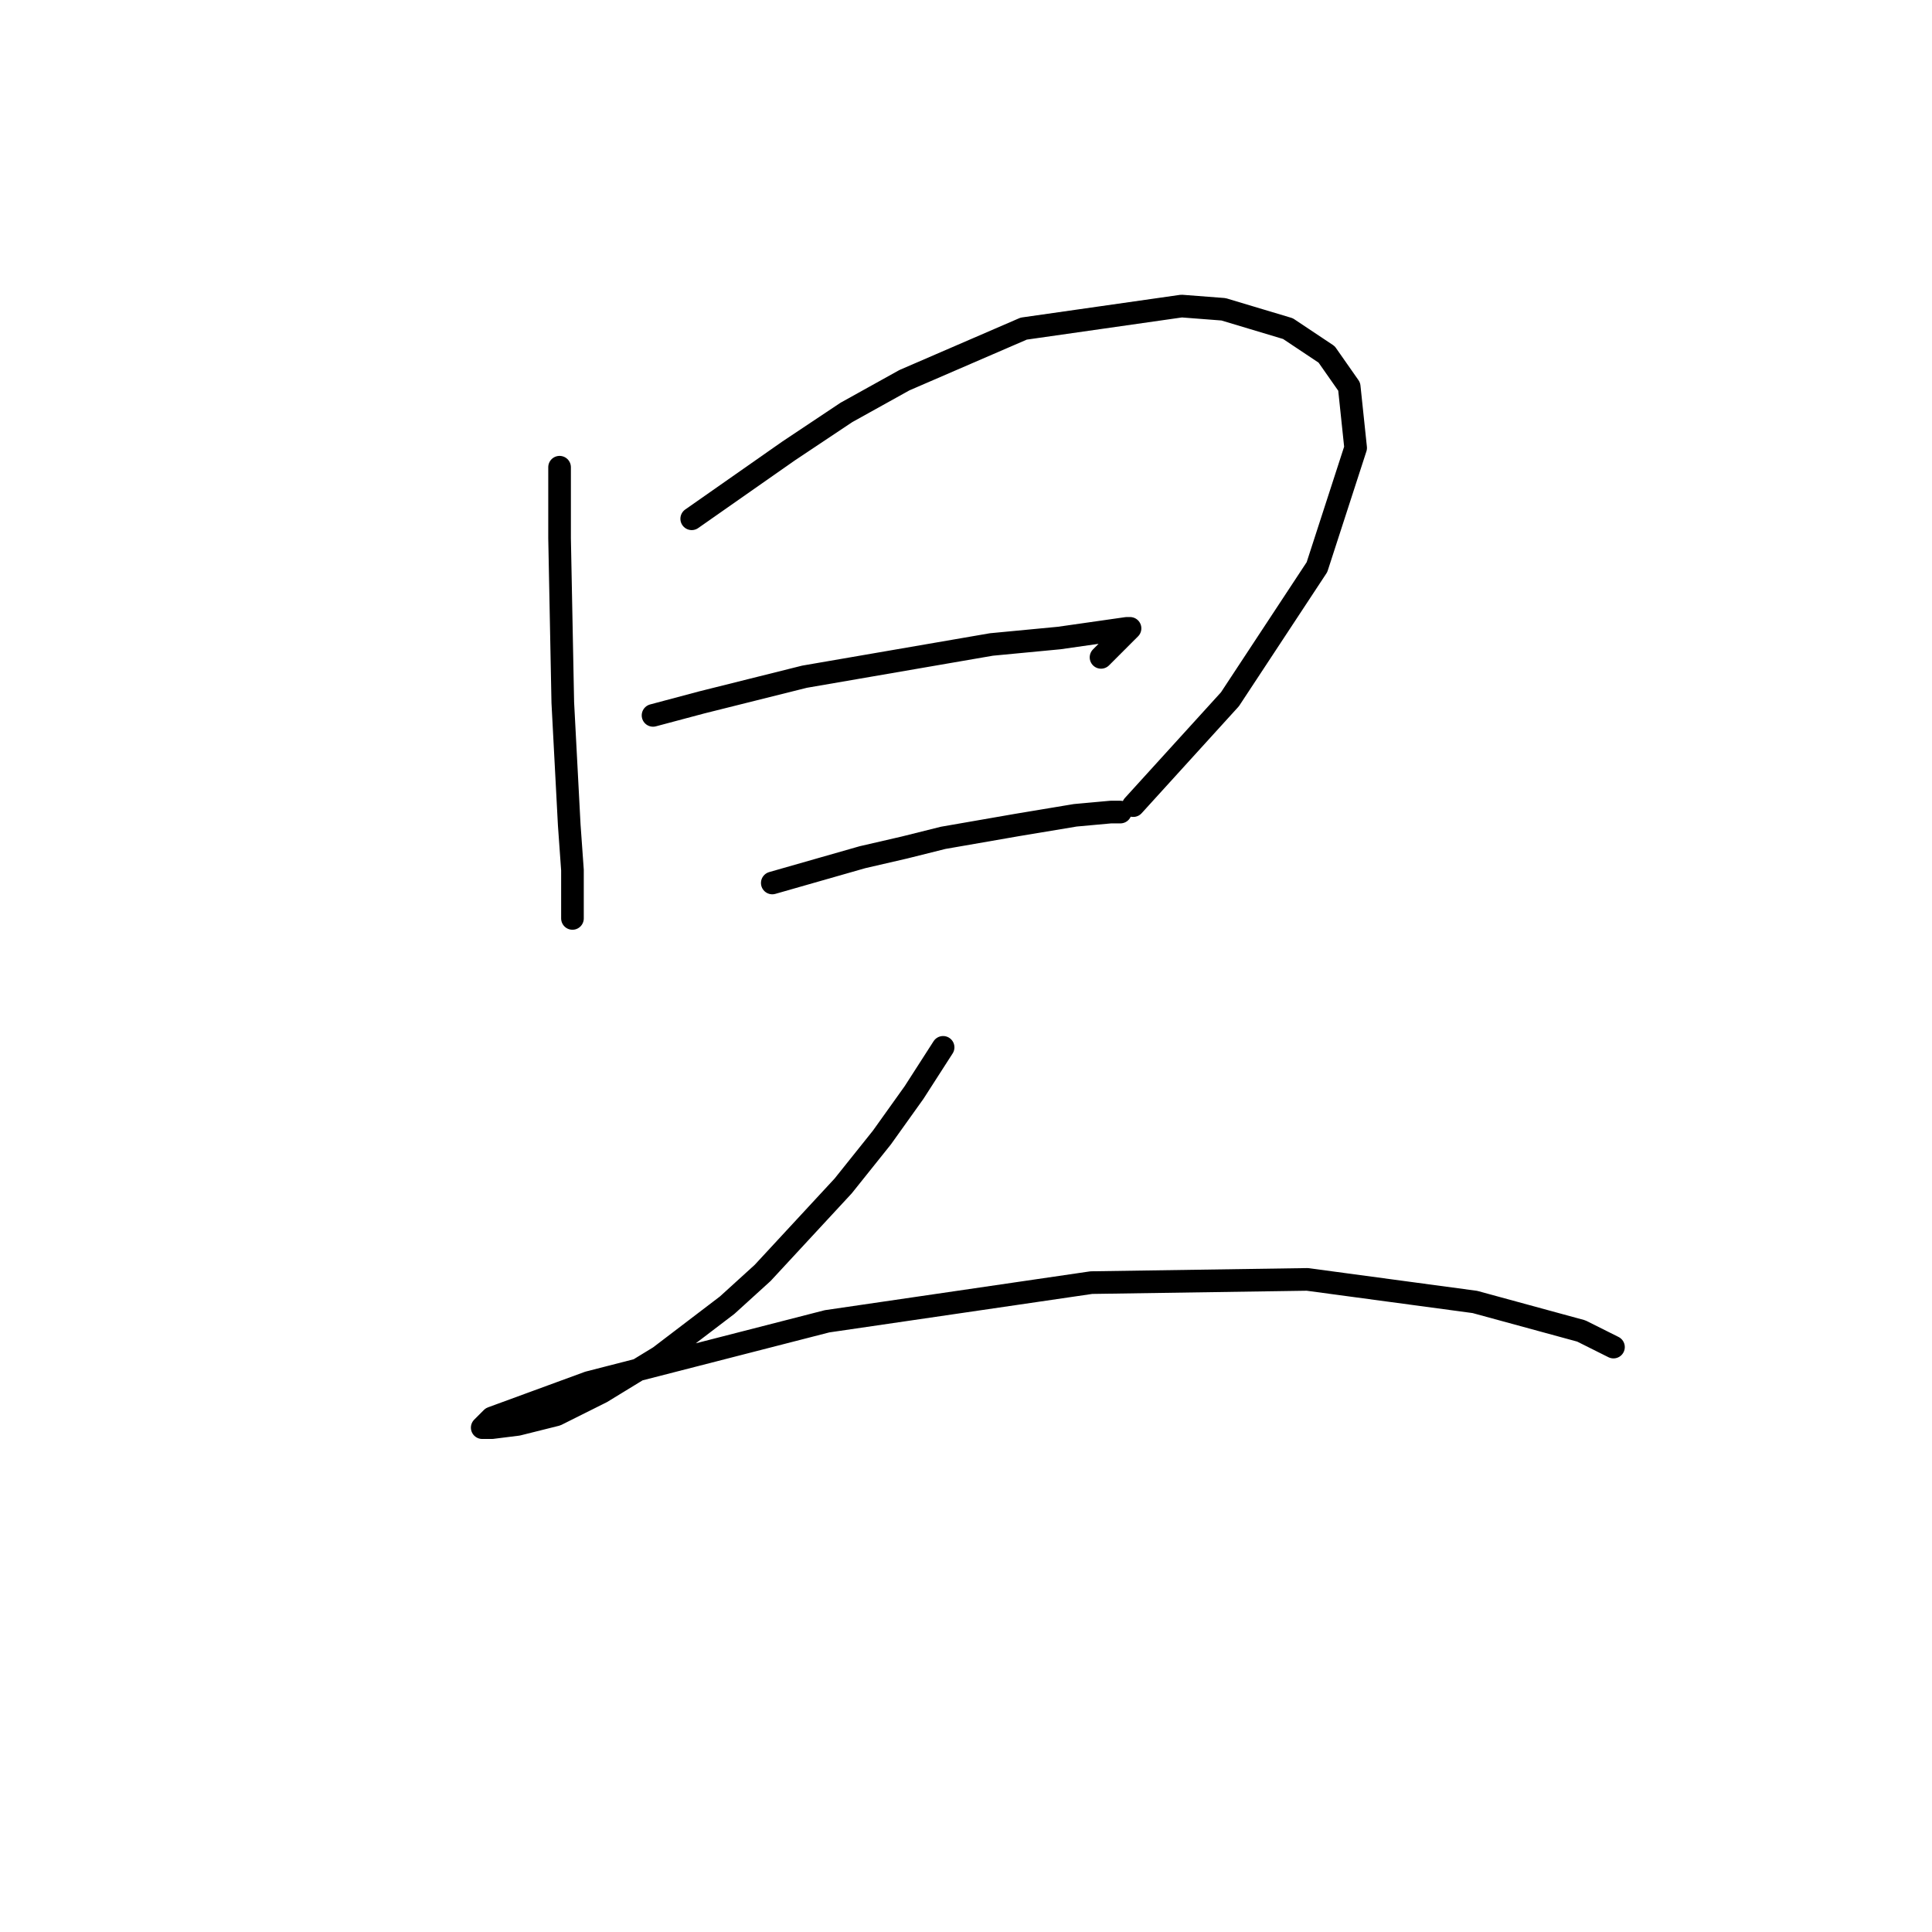 <?xml version="1.0" standalone="no"?>
    <svg width="256" height="256" xmlns="http://www.w3.org/2000/svg" version="1.1">
    <polyline stroke="black" stroke-width="3" stroke-linecap="round" fill="transparent" stroke-linejoin="round" points="74.146 61.908 74.146 71.304 74.573 93.084 75.427 109.312 75.854 115.29 75.854 121.696 75.854 121.696 " />
        <polyline stroke="black" stroke-width="3" stroke-linecap="round" fill="transparent" stroke-linejoin="round" points="91.656 68.741 104.467 59.773 112.154 54.648 119.841 50.378 135.642 43.545 156.568 40.556 162.12 40.983 170.661 43.545 175.786 46.961 178.775 51.232 179.629 59.346 174.505 75.147 162.974 92.656 150.162 106.749 150.162 106.749 " />
        <polyline stroke="black" stroke-width="3" stroke-linecap="round" fill="transparent" stroke-linejoin="round" points="86.531 94.792 92.937 93.084 99.77 91.375 106.603 89.667 131.372 85.396 140.34 84.542 146.319 83.688 149.308 83.261 149.735 83.261 149.308 83.688 145.892 87.105 145.892 87.105 " />
        <polyline stroke="black" stroke-width="3" stroke-linecap="round" fill="transparent" stroke-linejoin="round" points="102.332 116.999 108.311 115.29 114.29 113.582 119.841 112.301 124.966 111.02 134.788 109.312 142.475 108.031 147.173 107.603 148.454 107.603 148.454 107.603 " />
        <polyline stroke="black" stroke-width="3" stroke-linecap="round" fill="transparent" stroke-linejoin="round" points="124.966 138.779 121.123 144.757 116.852 150.736 111.727 157.142 101.051 168.673 96.353 172.943 87.385 179.776 79.698 184.474 73.719 187.463 68.595 188.744 65.178 189.171 63.897 189.171 65.178 187.89 77.99 183.192 109.592 175.078 144.611 169.954 173.224 169.527 195.43 172.516 209.523 176.36 213.794 178.495 213.794 178.495 " />
        </svg>